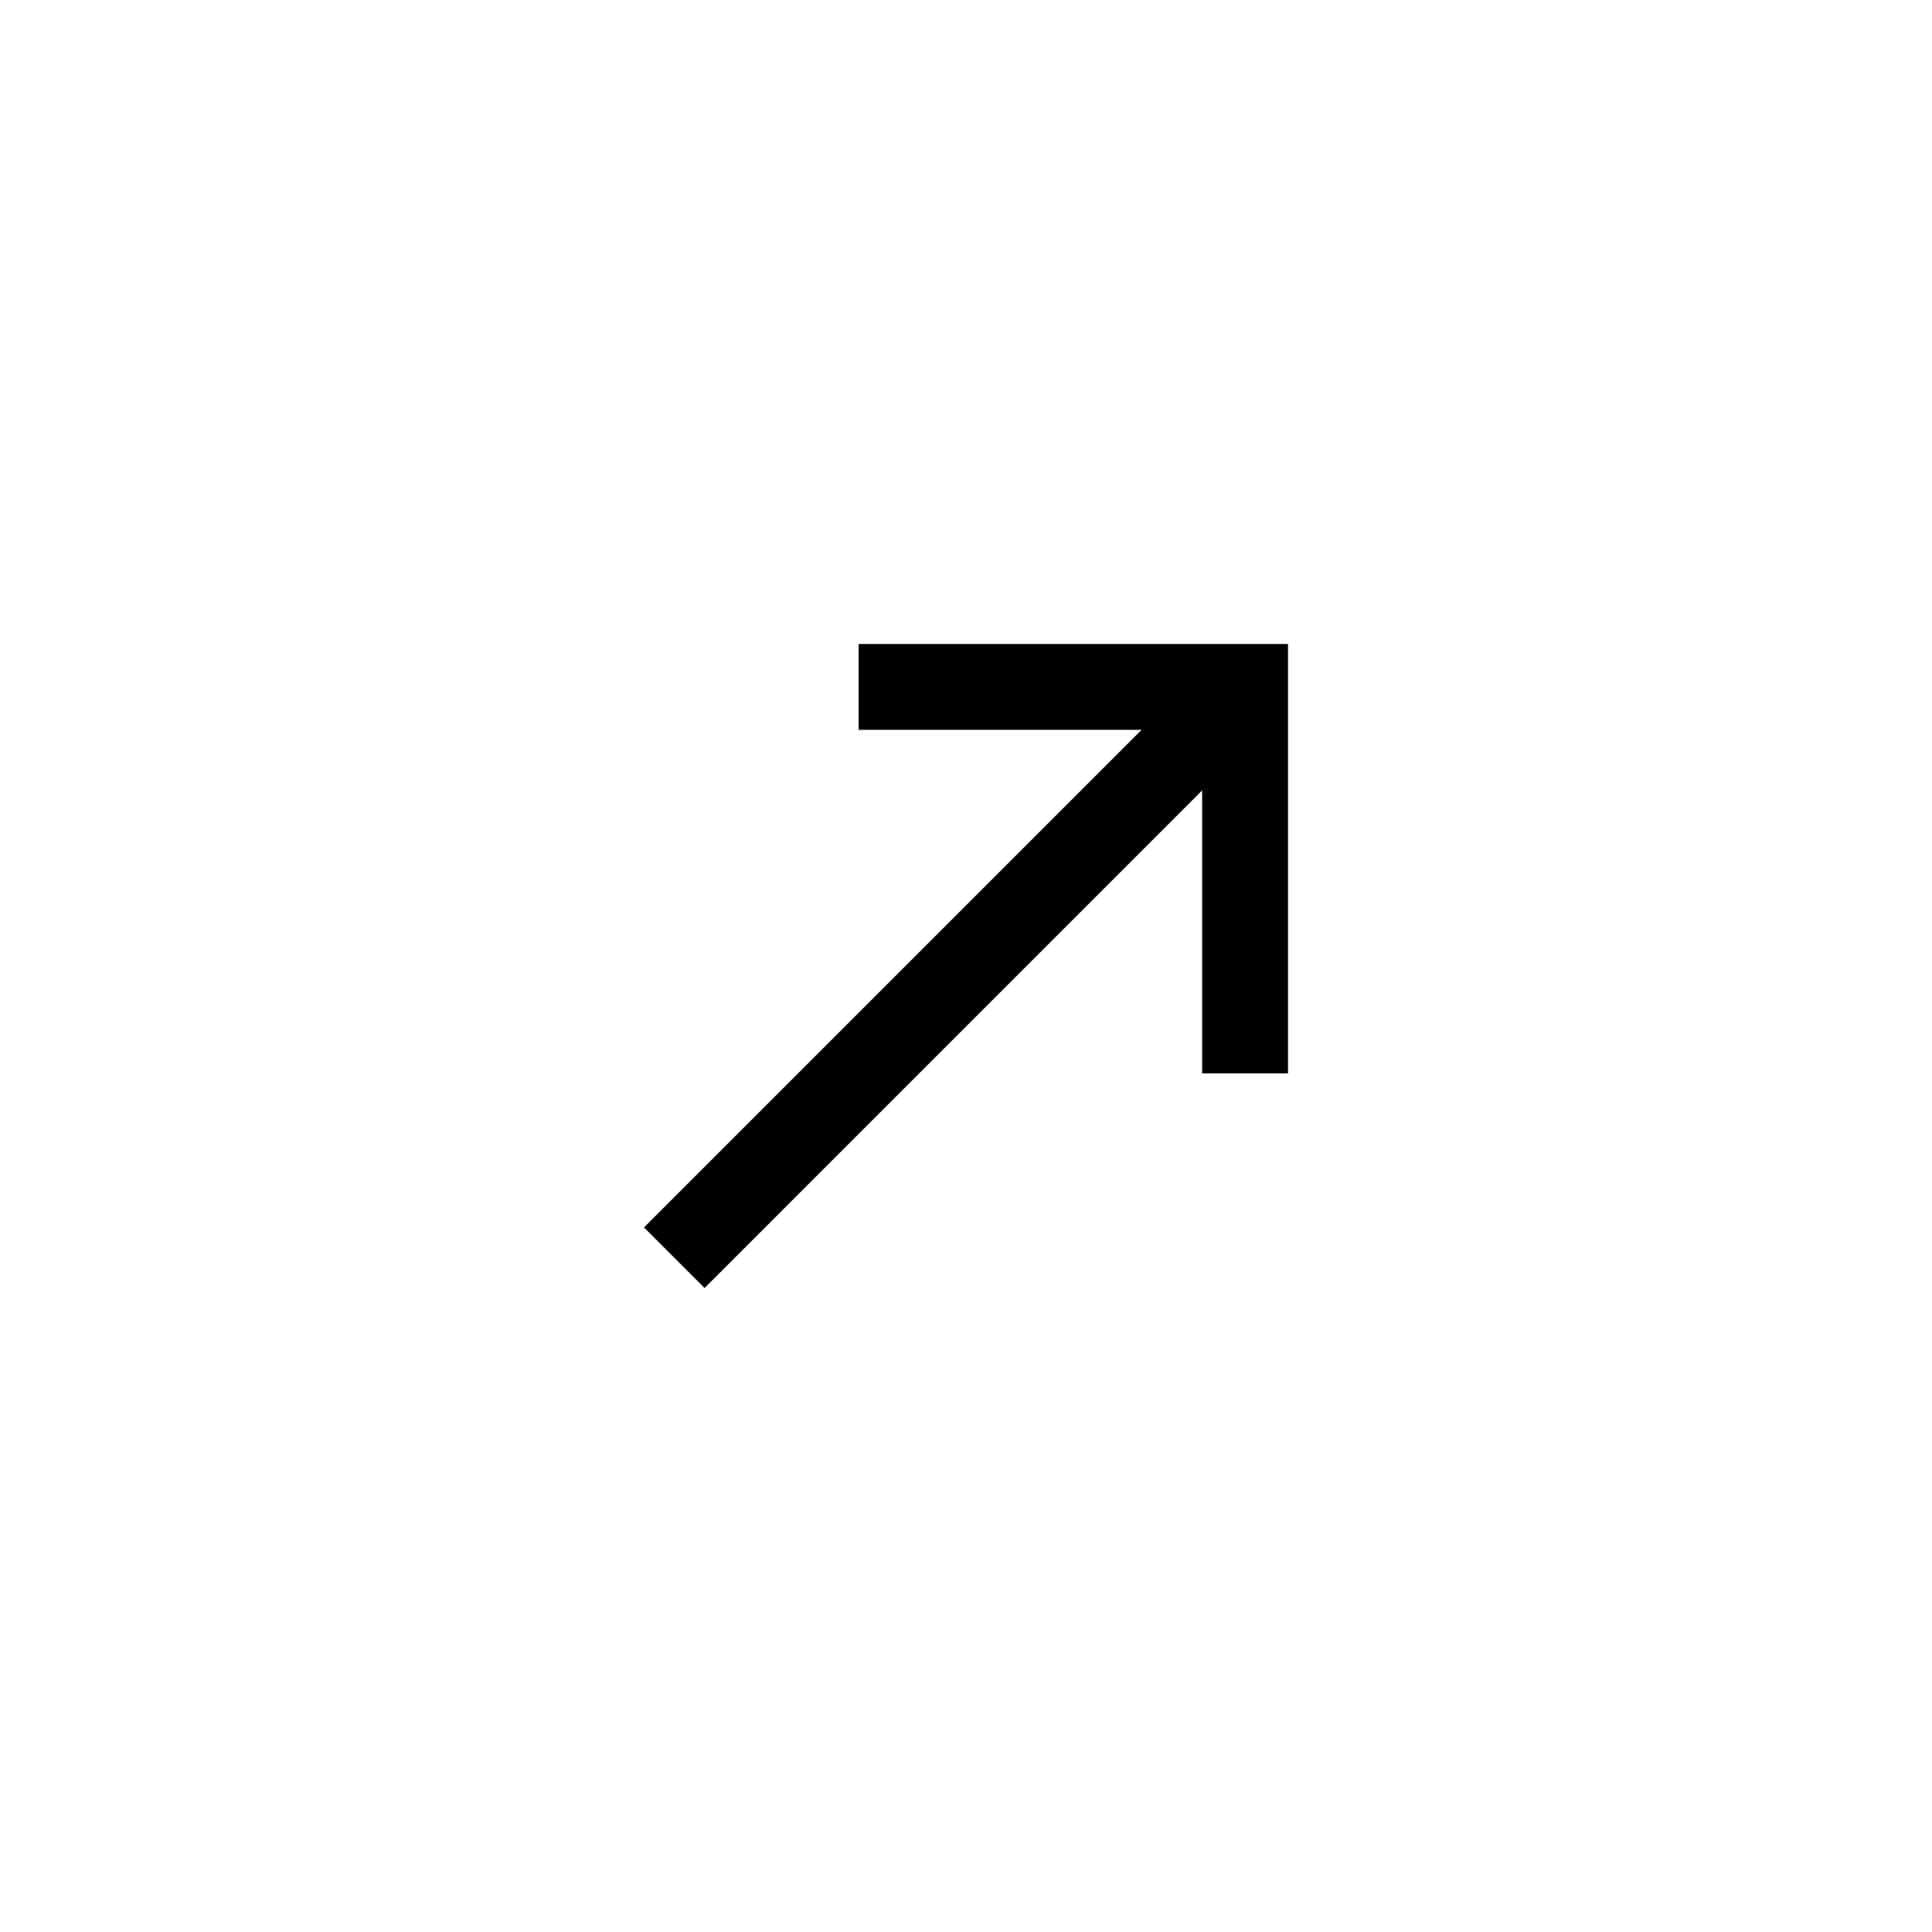 <svg width="30" height="30" viewBox="0 0 30 30" fill="none" xmlns="http://www.w3.org/2000/svg">
<path d="M13.333 10V11.333H17.727L10 19.06L10.94 20L18.667 12.273V16.667H20V10H13.333Z" fill="black"/>
</svg>
